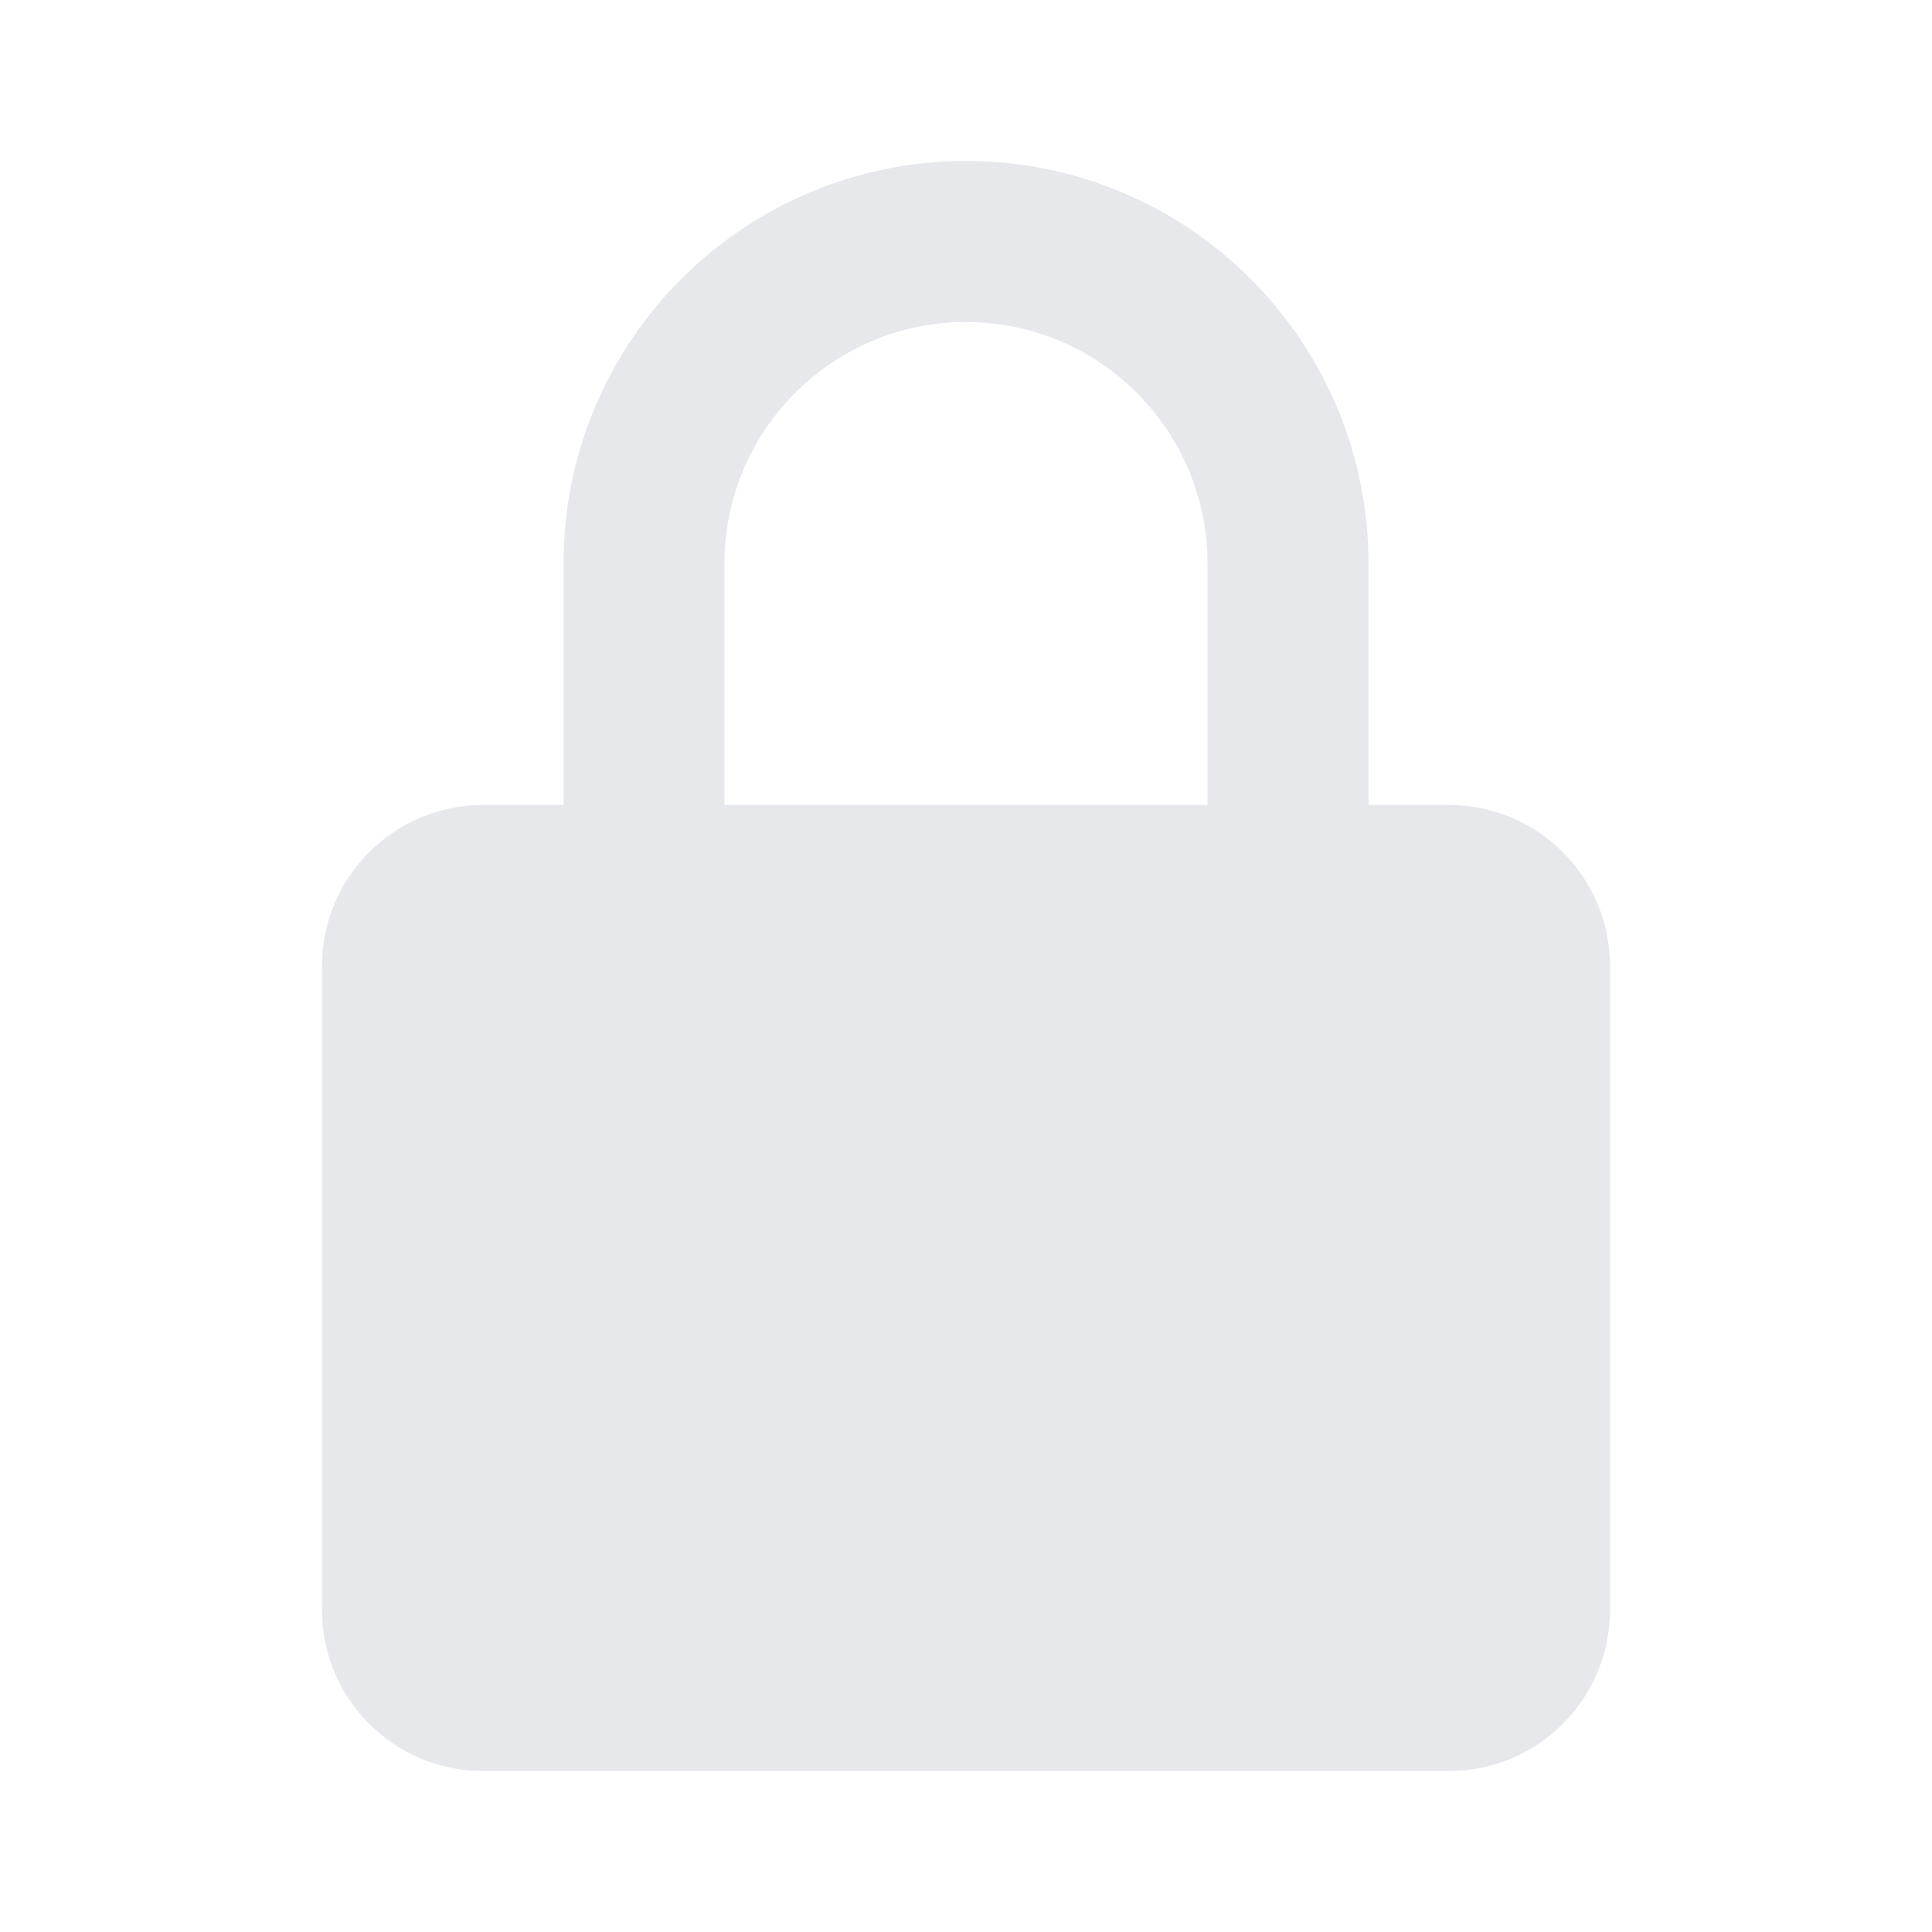 <?xml version="1.0" encoding="UTF-8"?>
<svg width="12px" height="12px" viewBox="0 0 12 12" version="1.1" xmlns="http://www.w3.org/2000/svg" xmlns:xlink="http://www.w3.org/1999/xlink">
    <!-- Generator: Sketch 61 (89581) - https://sketch.com -->
    <title>锁头</title>
    <desc>Created with Sketch.</desc>
    <g id="锁头" stroke="none" stroke-width="1" fill="none" fill-rule="evenodd">
        <g>
            <rect id="矩形" x="0" y="0" width="12" height="12"></rect>
            <path d="M3,5 L9,5 C9.552,5 10,5.448 10,6 L10,10 C10,10.552 9.552,11 9,11 L3,11 C2.448,11 2,10.552 2,10 L2,6 C2,5.448 2.448,5 3,5 Z" id="Rectangle-20" fill="#E6E8EB"></path>
            <path d="M6,1 C7.381,1 8.5,2.119 8.5,3.5 L8.5,5.5 C8.5,6.317 8.108,7.043 7.501,7.499 L7.5,3.5 C7.5,2.672 6.828,2 6,2 C5.172,2 4.5,2.672 4.5,3.5 L4.5,3.5 L4.5,7.5 C3.893,7.044 3.5,6.318 3.5,5.5 L3.5,3.5 C3.5,2.119 4.619,1 6,1 Z" id="Combined-Shape" fill="#E6E8EB"></path>
        </g>
    </g>
</svg>